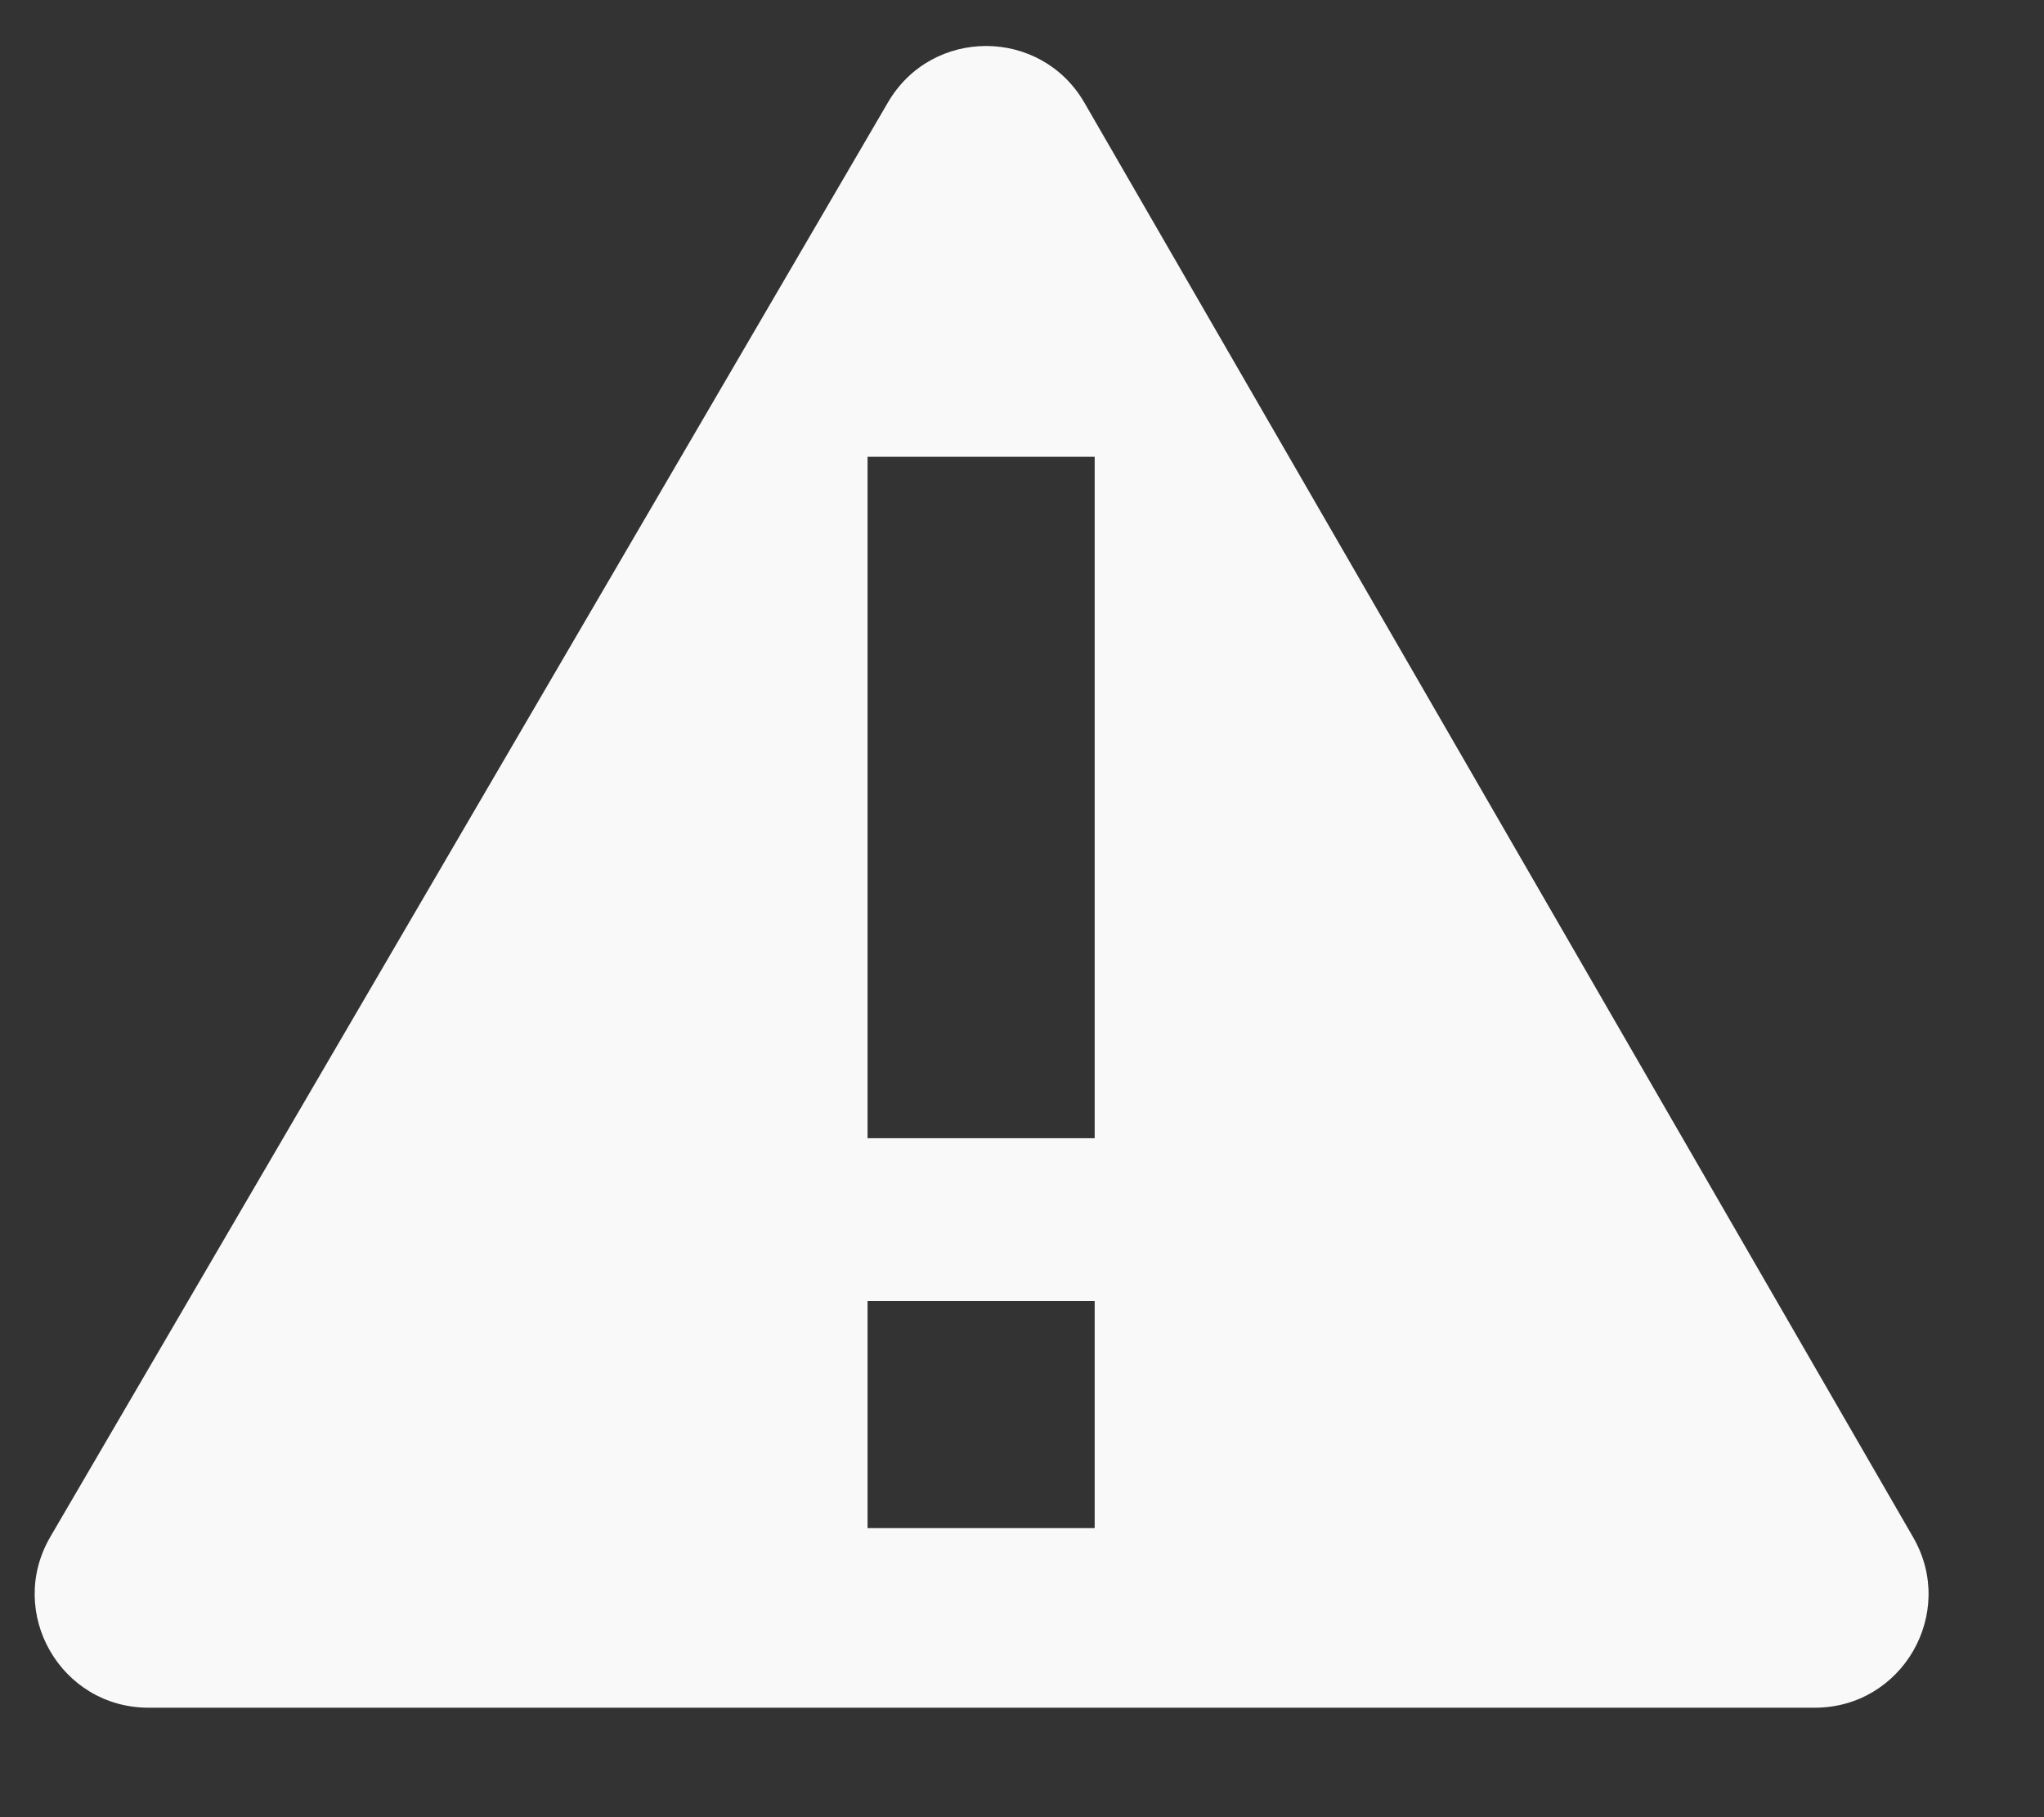 <svg xmlns="http://www.w3.org/2000/svg" width="18" height="16" fill="none" viewBox="0 0 18 16"><rect x="0" y="0" width="18" height="16" fill="#333333" stroke="none"/><path fill="#F9F9F9" fill-rule="evenodd" d="M1.307 15.036C0.535 15.036 0.054 14.199 0.443 13.532L7.82 0.901C8.207 0.238 9.166 0.24 9.55 0.905L16.848 13.536C17.233 14.203 16.752 15.036 15.982 15.036H1.307ZM7.64 11.455H9.64V13.455H7.64V11.455ZM9.64 4.022H7.64V10.022H9.64V4.022Z" clip-rule="evenodd"/></svg>